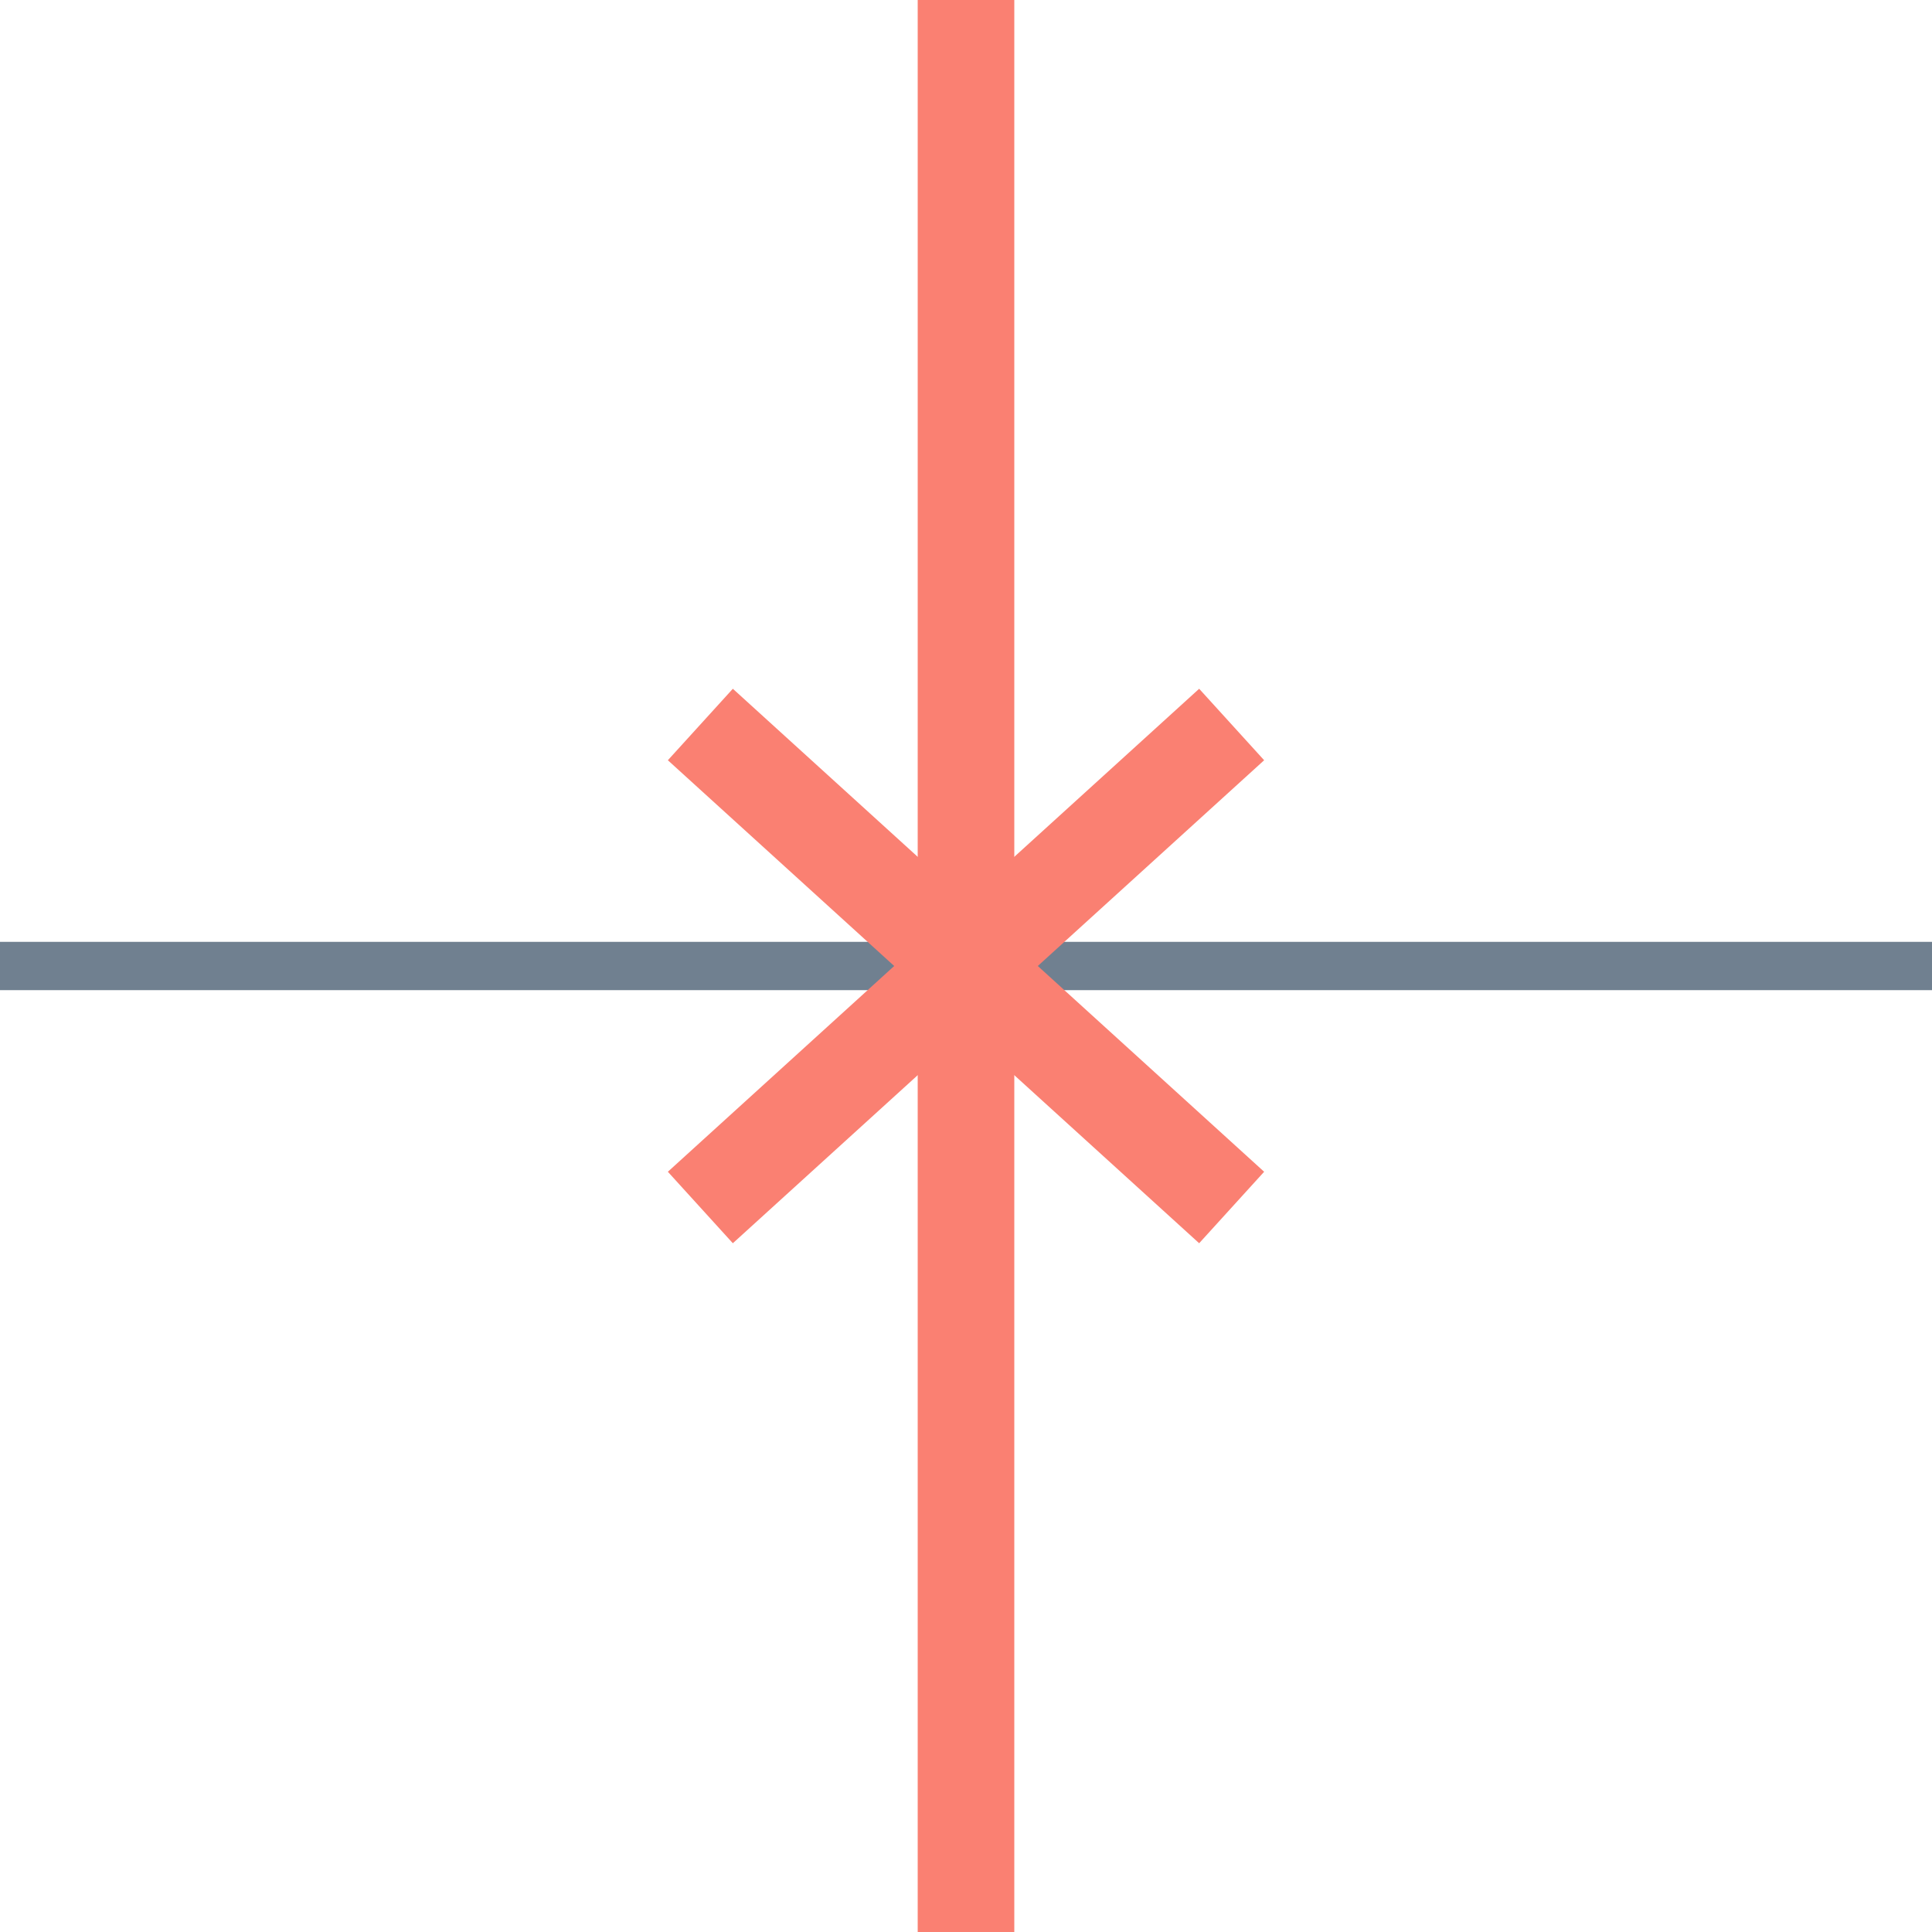 <?xml version="1.0" encoding="utf-8"?>
<svg width="40" height="40" xmlns="http://www.w3.org/2000/svg">
    <line x1="0" y1="20" x2="40" y2="20" style="stroke:slategray;stroke-width:1" />

    <line x1="14.5" y1="15" x2="25.5" y2="25" style="stroke:salmon;stroke-width:2; stroke-opacity:1;" />
    <line x1="14.5" y1="25" x2="25.5" y2="15" style="stroke:salmon;stroke-width:2; stroke-opacity:1;" />
  

    <line x1="20" y1="0" x2="20" y2="40" style="stroke:salmon;stroke-width:2" />
</svg>